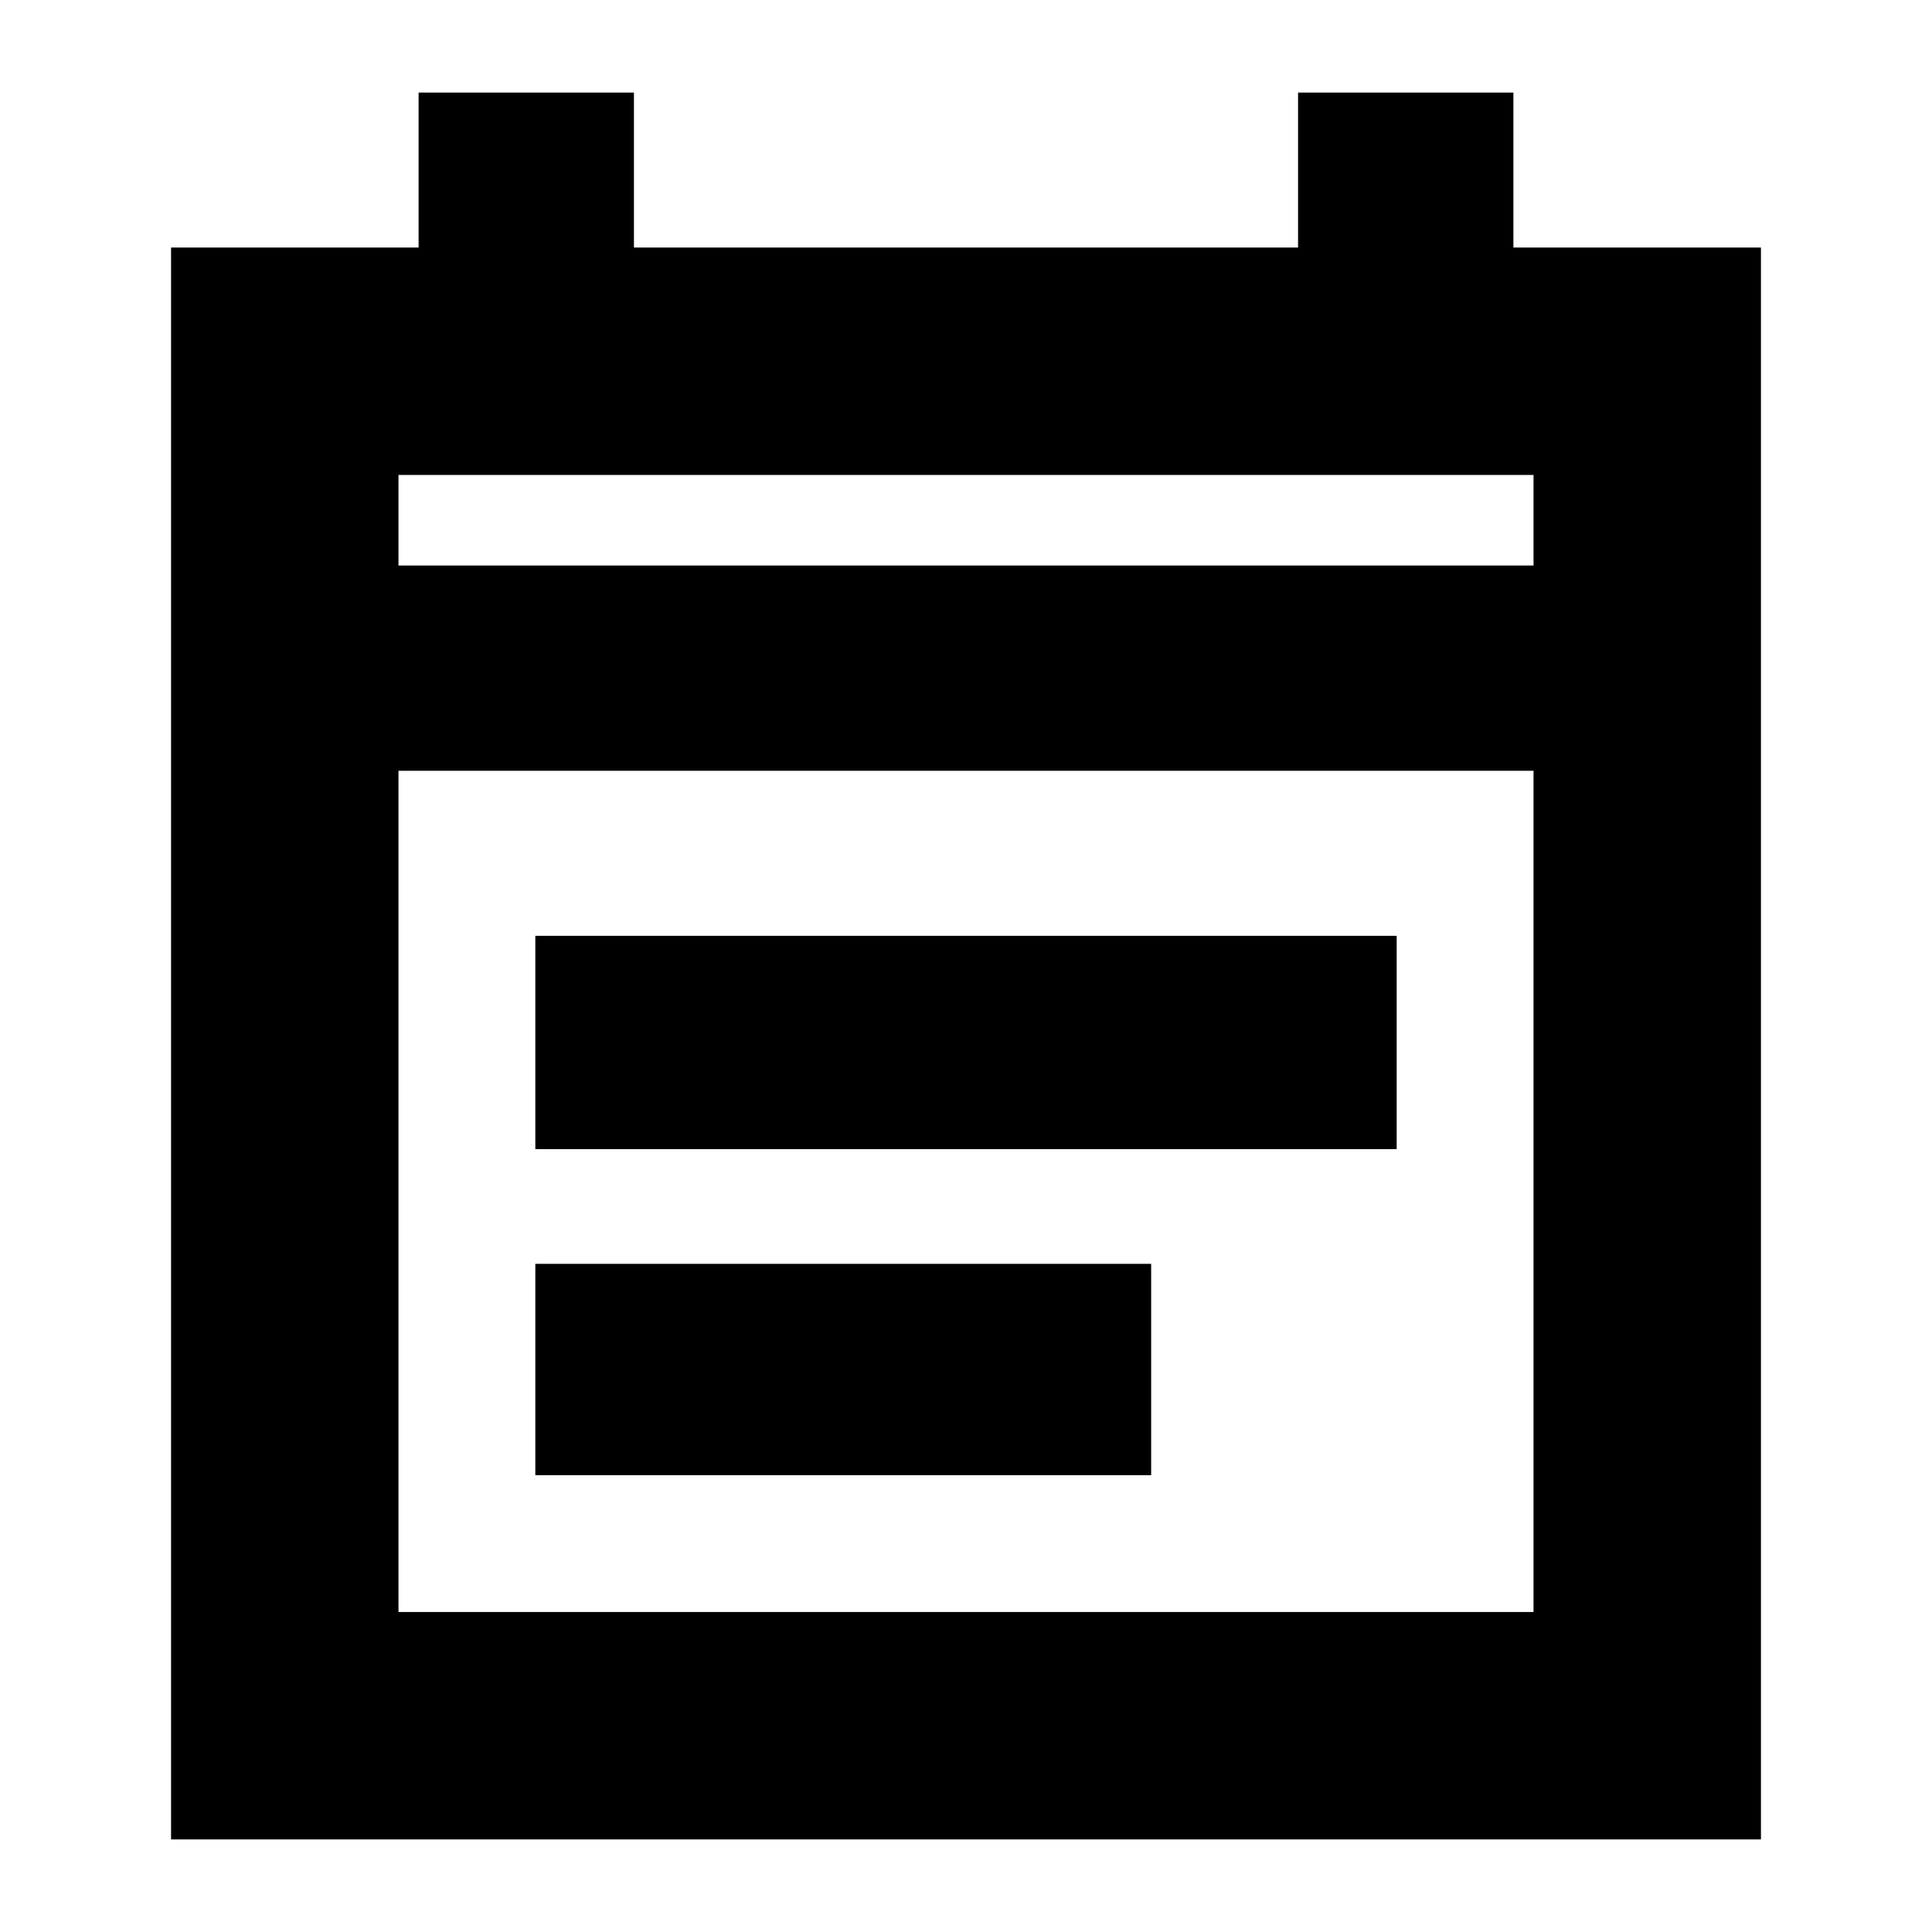<svg xmlns="http://www.w3.org/2000/svg" height="24" width="24"><path d="M6.65 14.275v-2.65h10.7v2.65Zm0 4.05V15.7h7.65v2.625ZM2.125 22.85V3.075H5.2V1.15h2.675v1.925h8.25V1.15H18.8v1.925h3.075V22.85Zm2.825-2.825h14.1V9.575H4.95Zm0-13h14.1V5.9H4.95Zm0 0V5.9v1.125Z"/></svg>